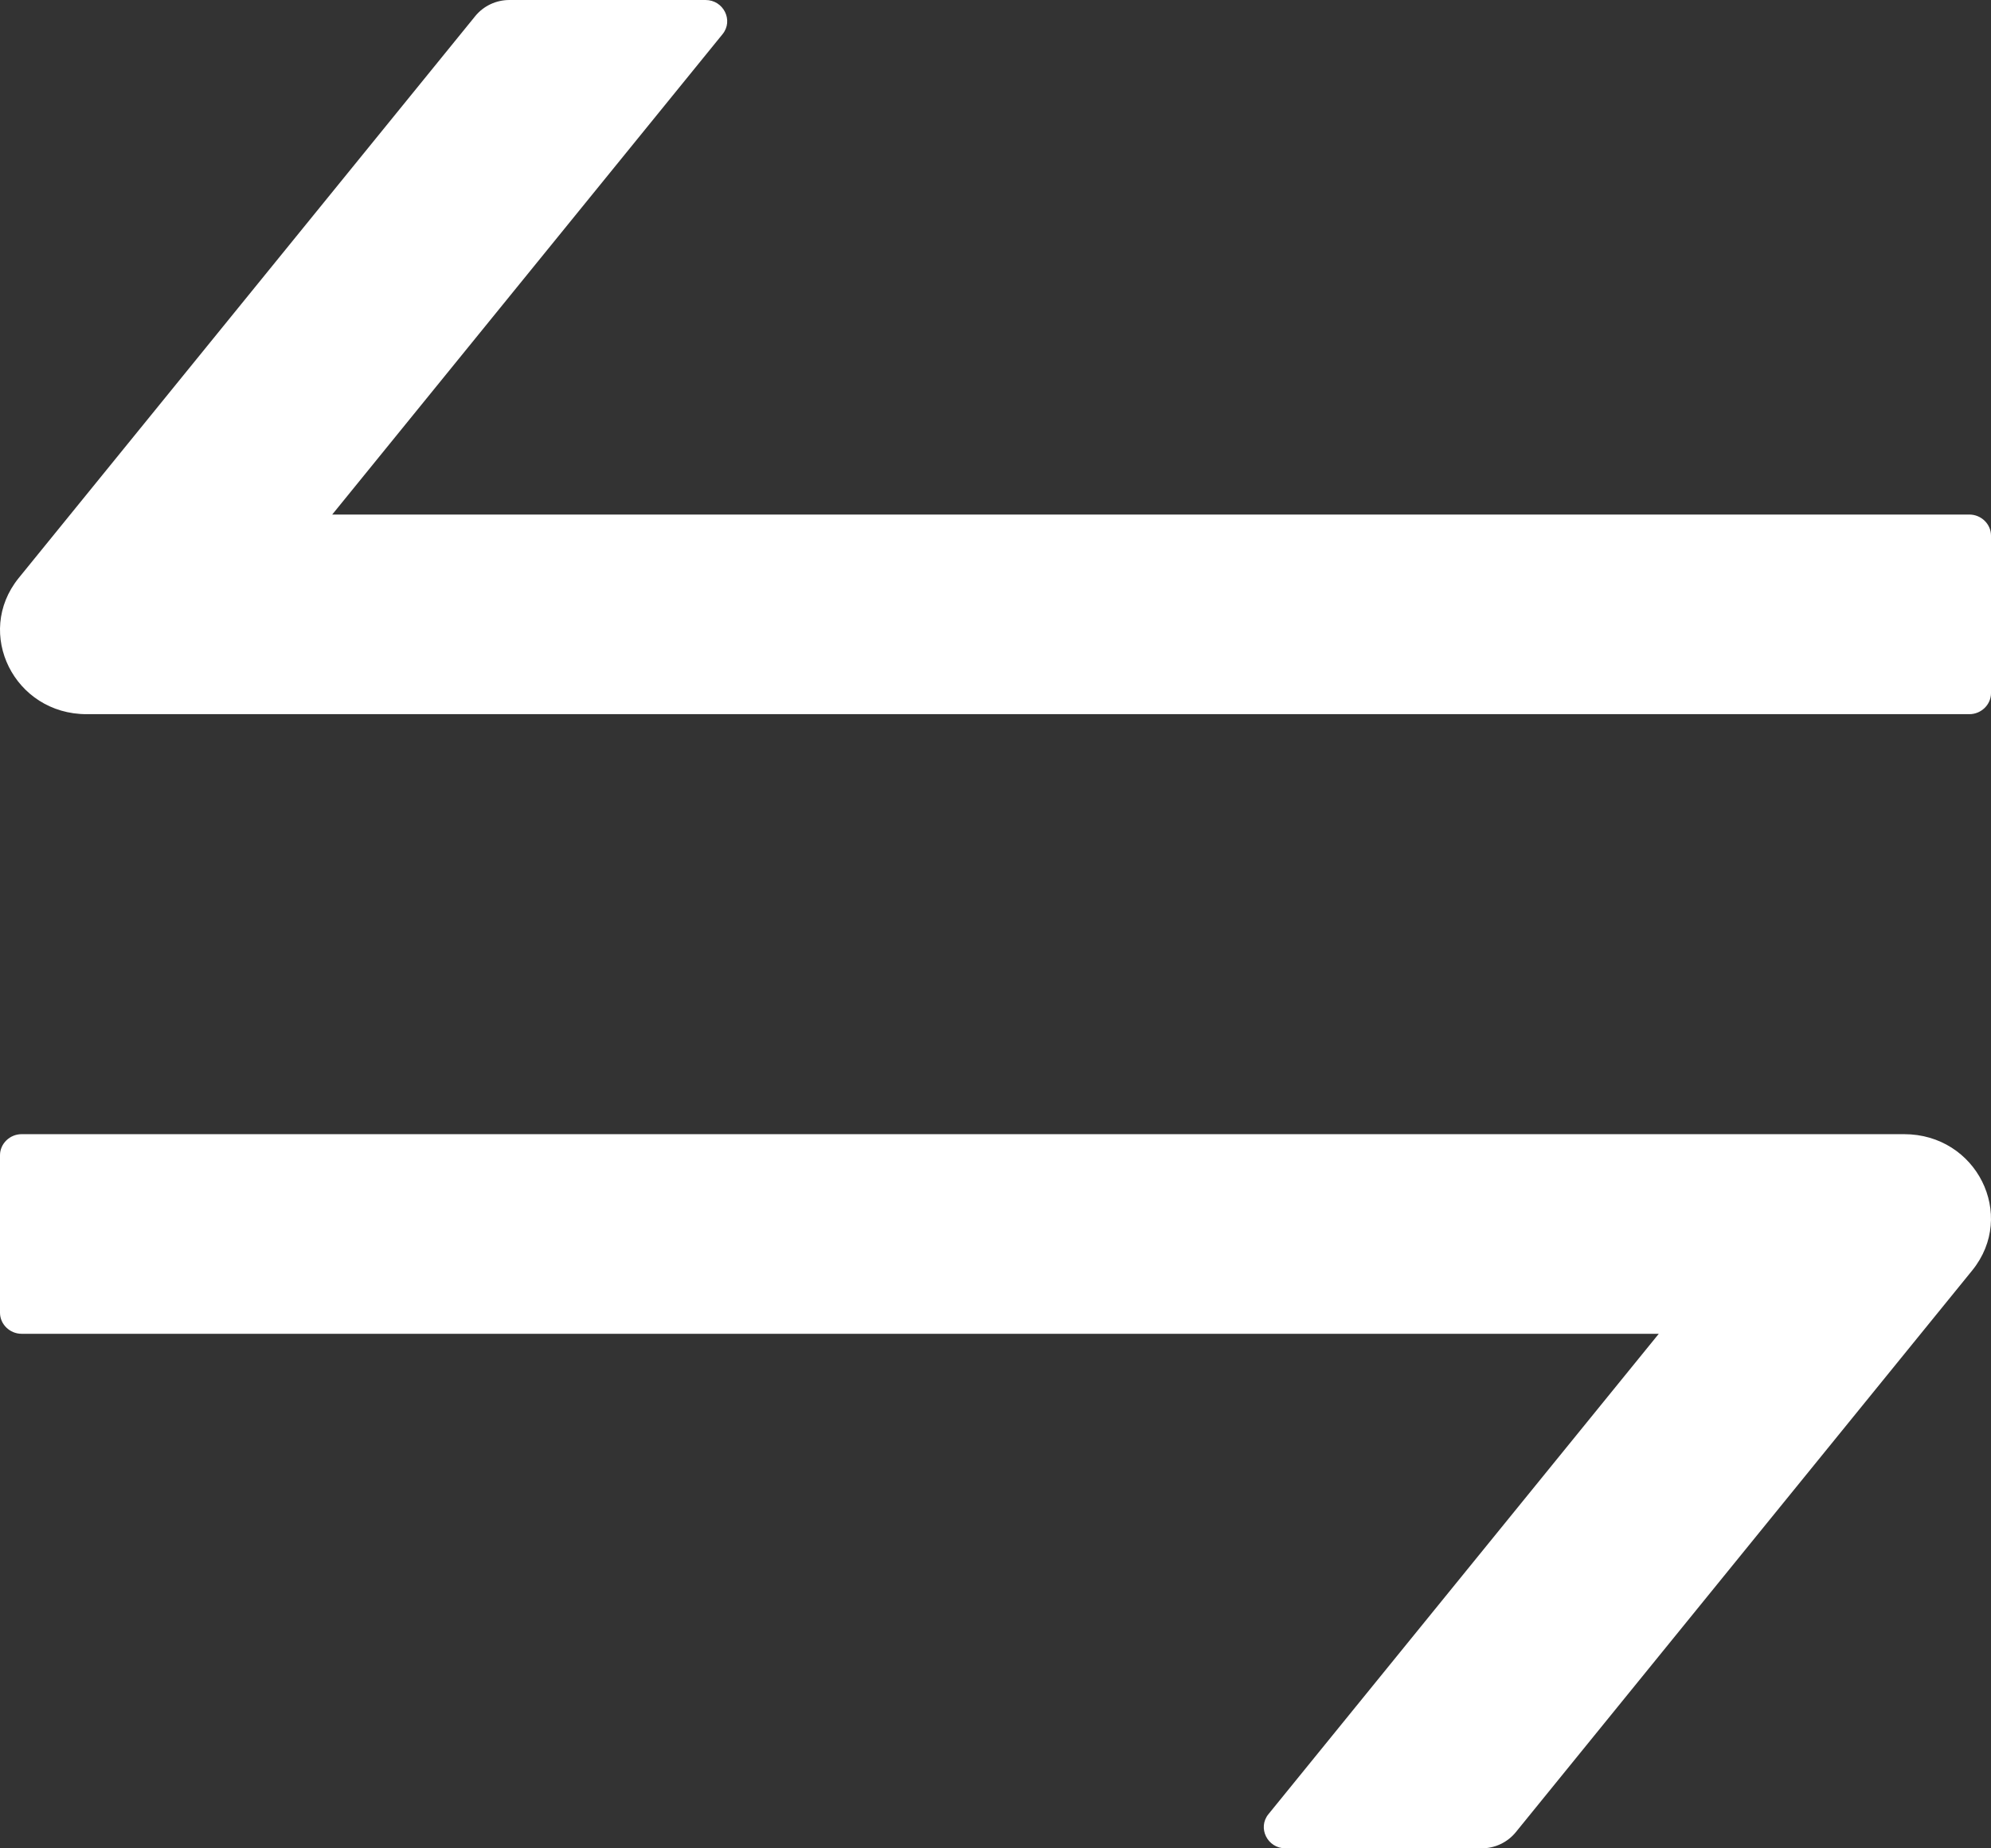 <svg width="14" height="13" viewBox="0 0 14 13" fill="none" xmlns="http://www.w3.org/2000/svg">
<rect x="0" y="0" width="14" height="13" fill="#333333" stroke="none"/>
<path d="M13.389 7.977H0.152C0.069 7.977 0 8.044 0 8.125V9.233C0 9.314 0.069 9.381 0.152 9.381H11.664L8.919 12.76C8.841 12.856 8.912 13 9.039 13H10.418C10.511 13 10.599 12.959 10.658 12.887L13.869 8.934C14.182 8.546 13.899 7.977 13.389 7.977ZM13.848 3.619H2.336L5.081 0.24C5.159 0.144 5.088 0 4.961 0H3.582C3.489 0 3.401 0.041 3.342 0.113L0.131 4.066C-0.182 4.454 0.101 5.023 0.609 5.023H7.228H13.848C13.931 5.023 14 4.956 14 4.875V3.767C14 3.686 13.931 3.619 13.848 3.619Z" fill="white"/>
</svg>
